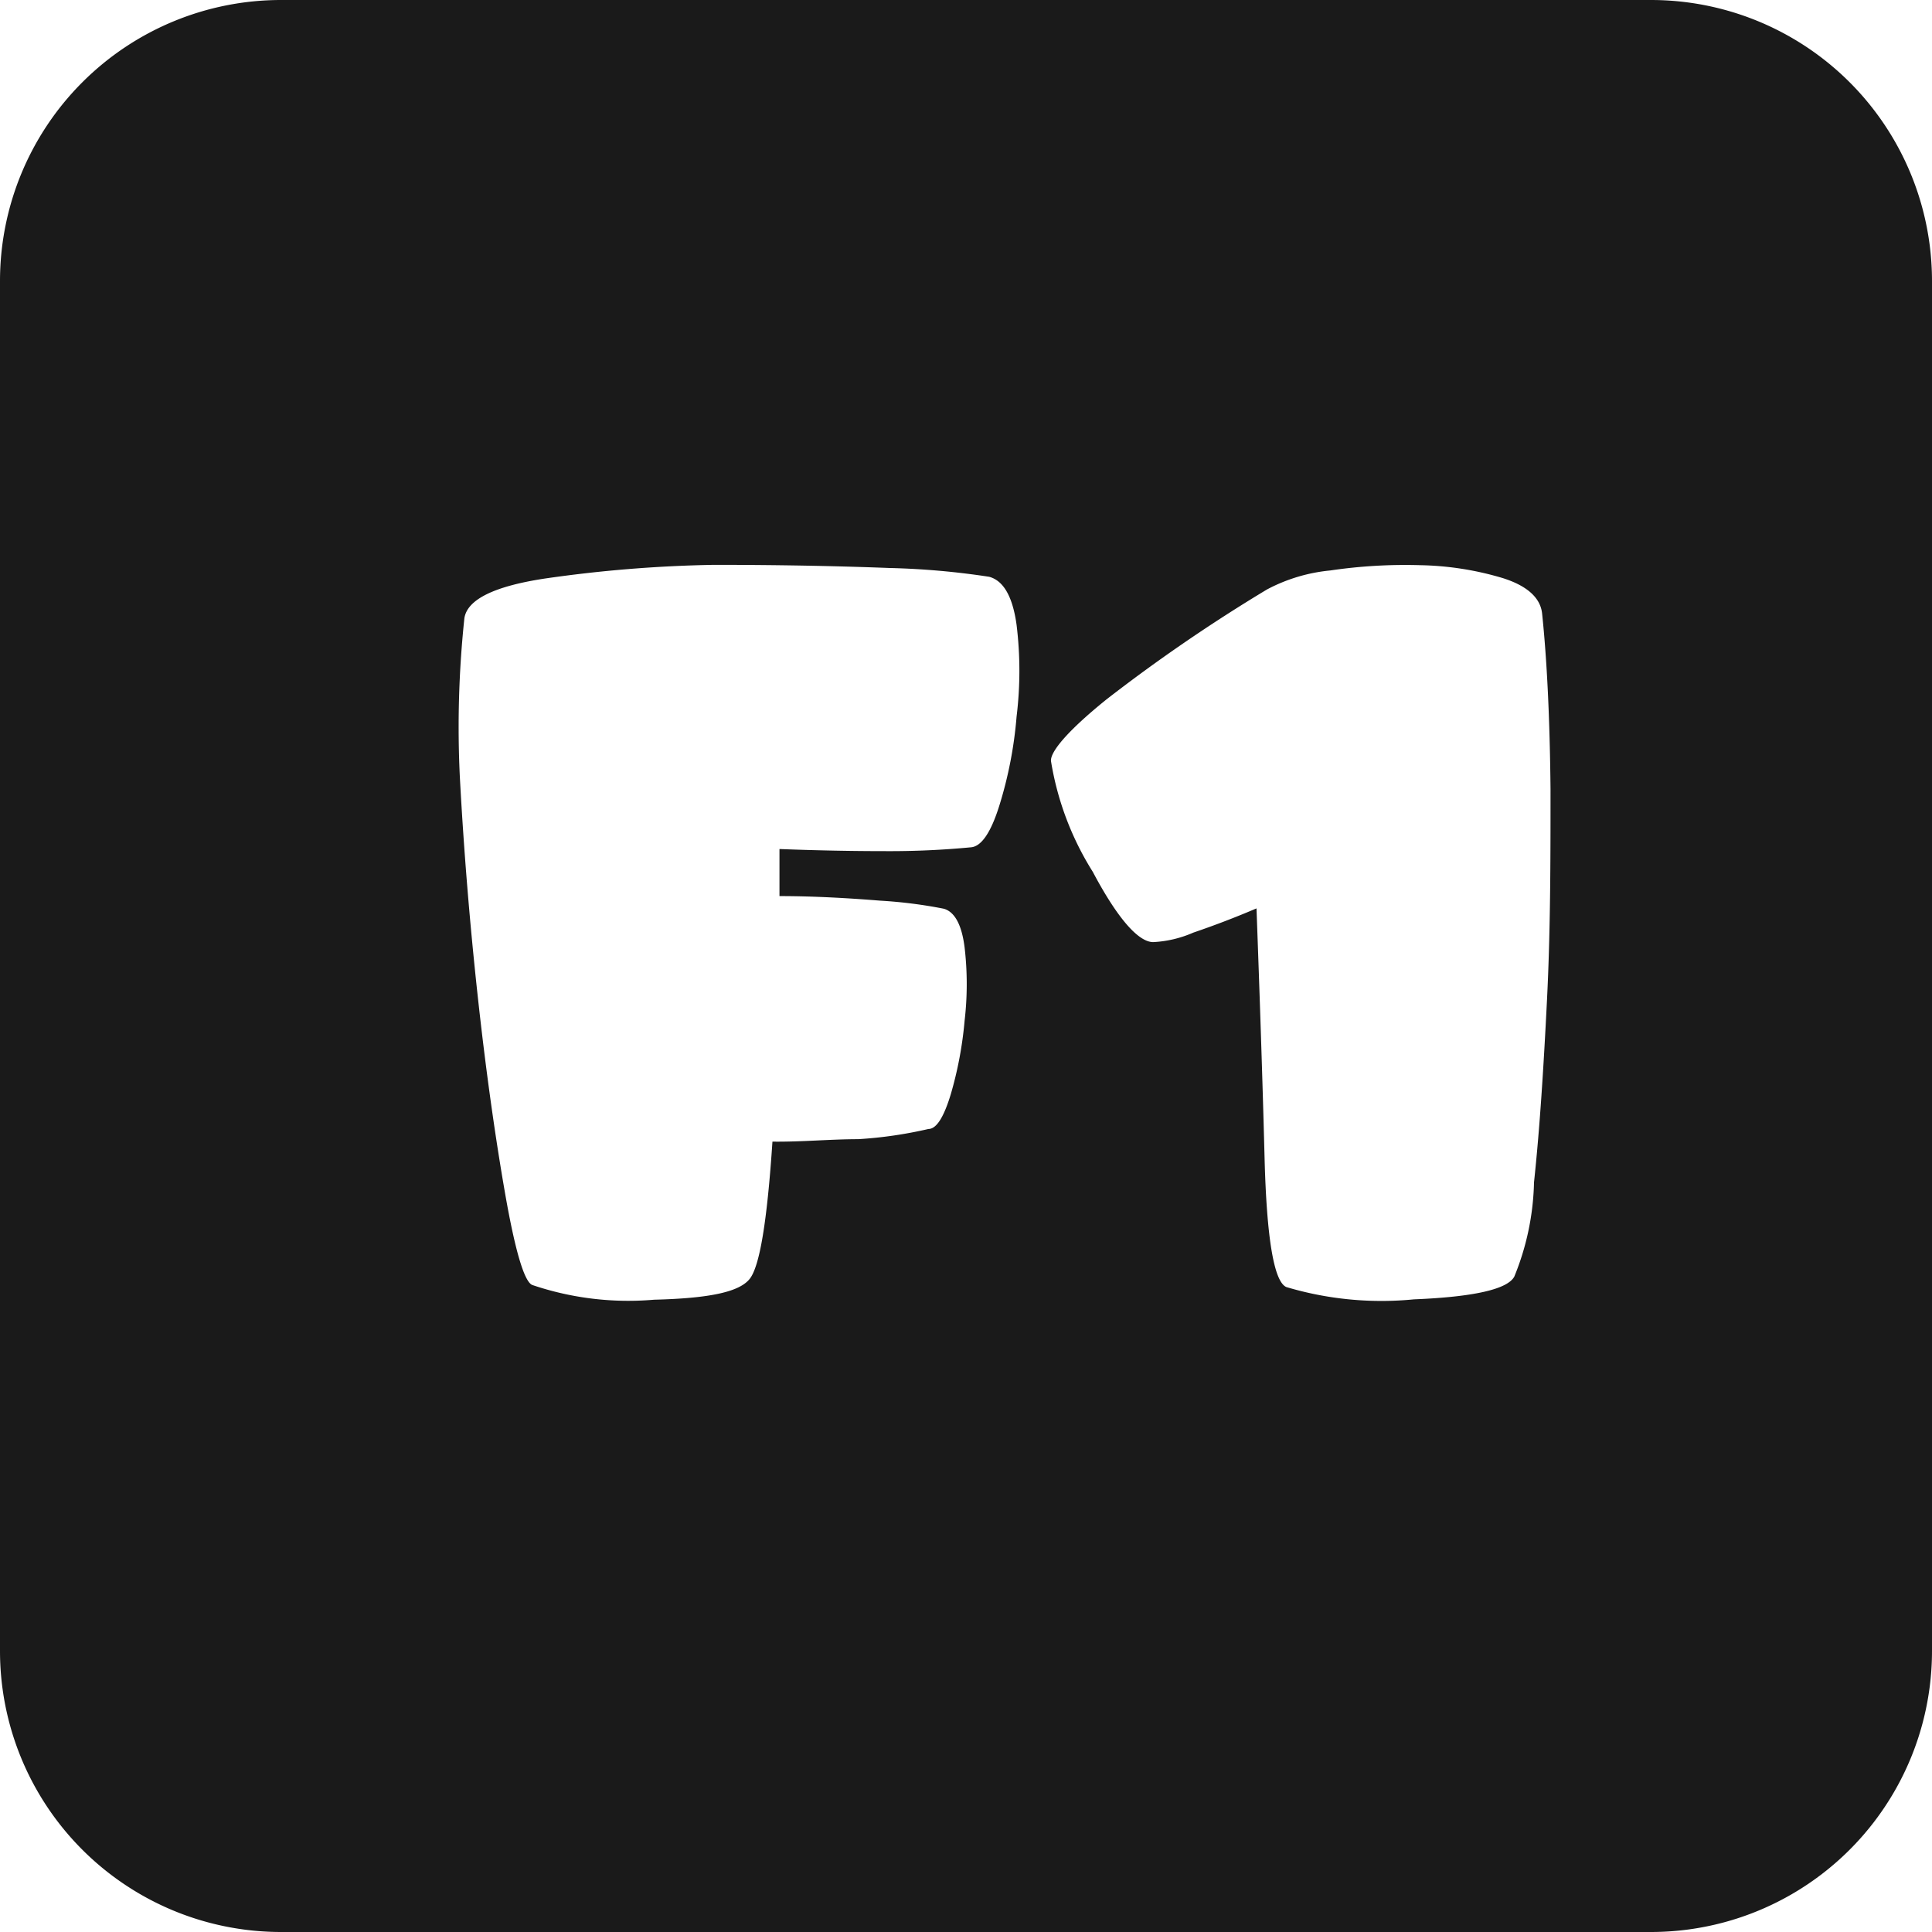 <svg xmlns="http://www.w3.org/2000/svg" viewBox="0 0 55 55"><defs><style>.cls-1{fill:#1a1a1a;}</style></defs><title>f1_black</title><g id="Layer_2" data-name="Layer 2"><g id="Black"><path class="cls-1" d="M8,55H47a8,8,0,0,0,8-8V8a8,8,0,0,0-8-8H8A8,8,0,0,0,0,8V47A8,8,0,0,0,8,55ZM31.5,19.91a47,47,0,0,1,4.57-3.13,4.81,4.81,0,0,1,1.8-.54,14.61,14.61,0,0,1,2.57-.15,8.7,8.7,0,0,1,2.35.37c.69.22,1.06.56,1.11,1q.21,2,.24,5c0,2,0,4-.1,6s-.21,3.7-.37,5.2a7.49,7.49,0,0,1-.56,2.68c-.19.36-1.14.58-2.86.65a9.47,9.47,0,0,1-3.63-.35c-.35-.15-.56-1.37-.62-3.67s-.14-4.67-.23-7.11q-.89.38-1.8.69a3.25,3.25,0,0,1-1.14.27c-.41,0-1-.64-1.72-2a8.46,8.46,0,0,1-1.19-3.15C29.89,21.4,30.42,20.78,31.5,19.91ZM13.22,17.6c.08-.53.84-.91,2.29-1.13a37.94,37.94,0,0,1,4.82-.39q2.66,0,5,.09a22.06,22.06,0,0,1,2.83.25c.41.11.67.57.78,1.37a10.75,10.75,0,0,1,0,2.61,11.7,11.7,0,0,1-.49,2.53c-.24.77-.51,1.16-.8,1.19a24.36,24.36,0,0,1-2.46.11q-1.44,0-3-.06v1.34c1,0,2,.06,2.87.13a13.32,13.32,0,0,1,1.81.23c.31.09.51.46.59,1.1a9,9,0,0,1,0,2.09,10.82,10.82,0,0,1-.39,2.08c-.19.63-.4,1-.64,1a12.08,12.08,0,0,1-2,.29c-.79,0-1.61.08-2.44.07-.15,2.25-.36,3.55-.65,3.91s-1.1.55-2.72.59a8.52,8.52,0,0,1-3.47-.42c-.23-.1-.49-1-.77-2.6s-.55-3.51-.78-5.62-.4-4.2-.51-6.26A29.41,29.41,0,0,1,13.22,17.6Z"/></g></g></svg>